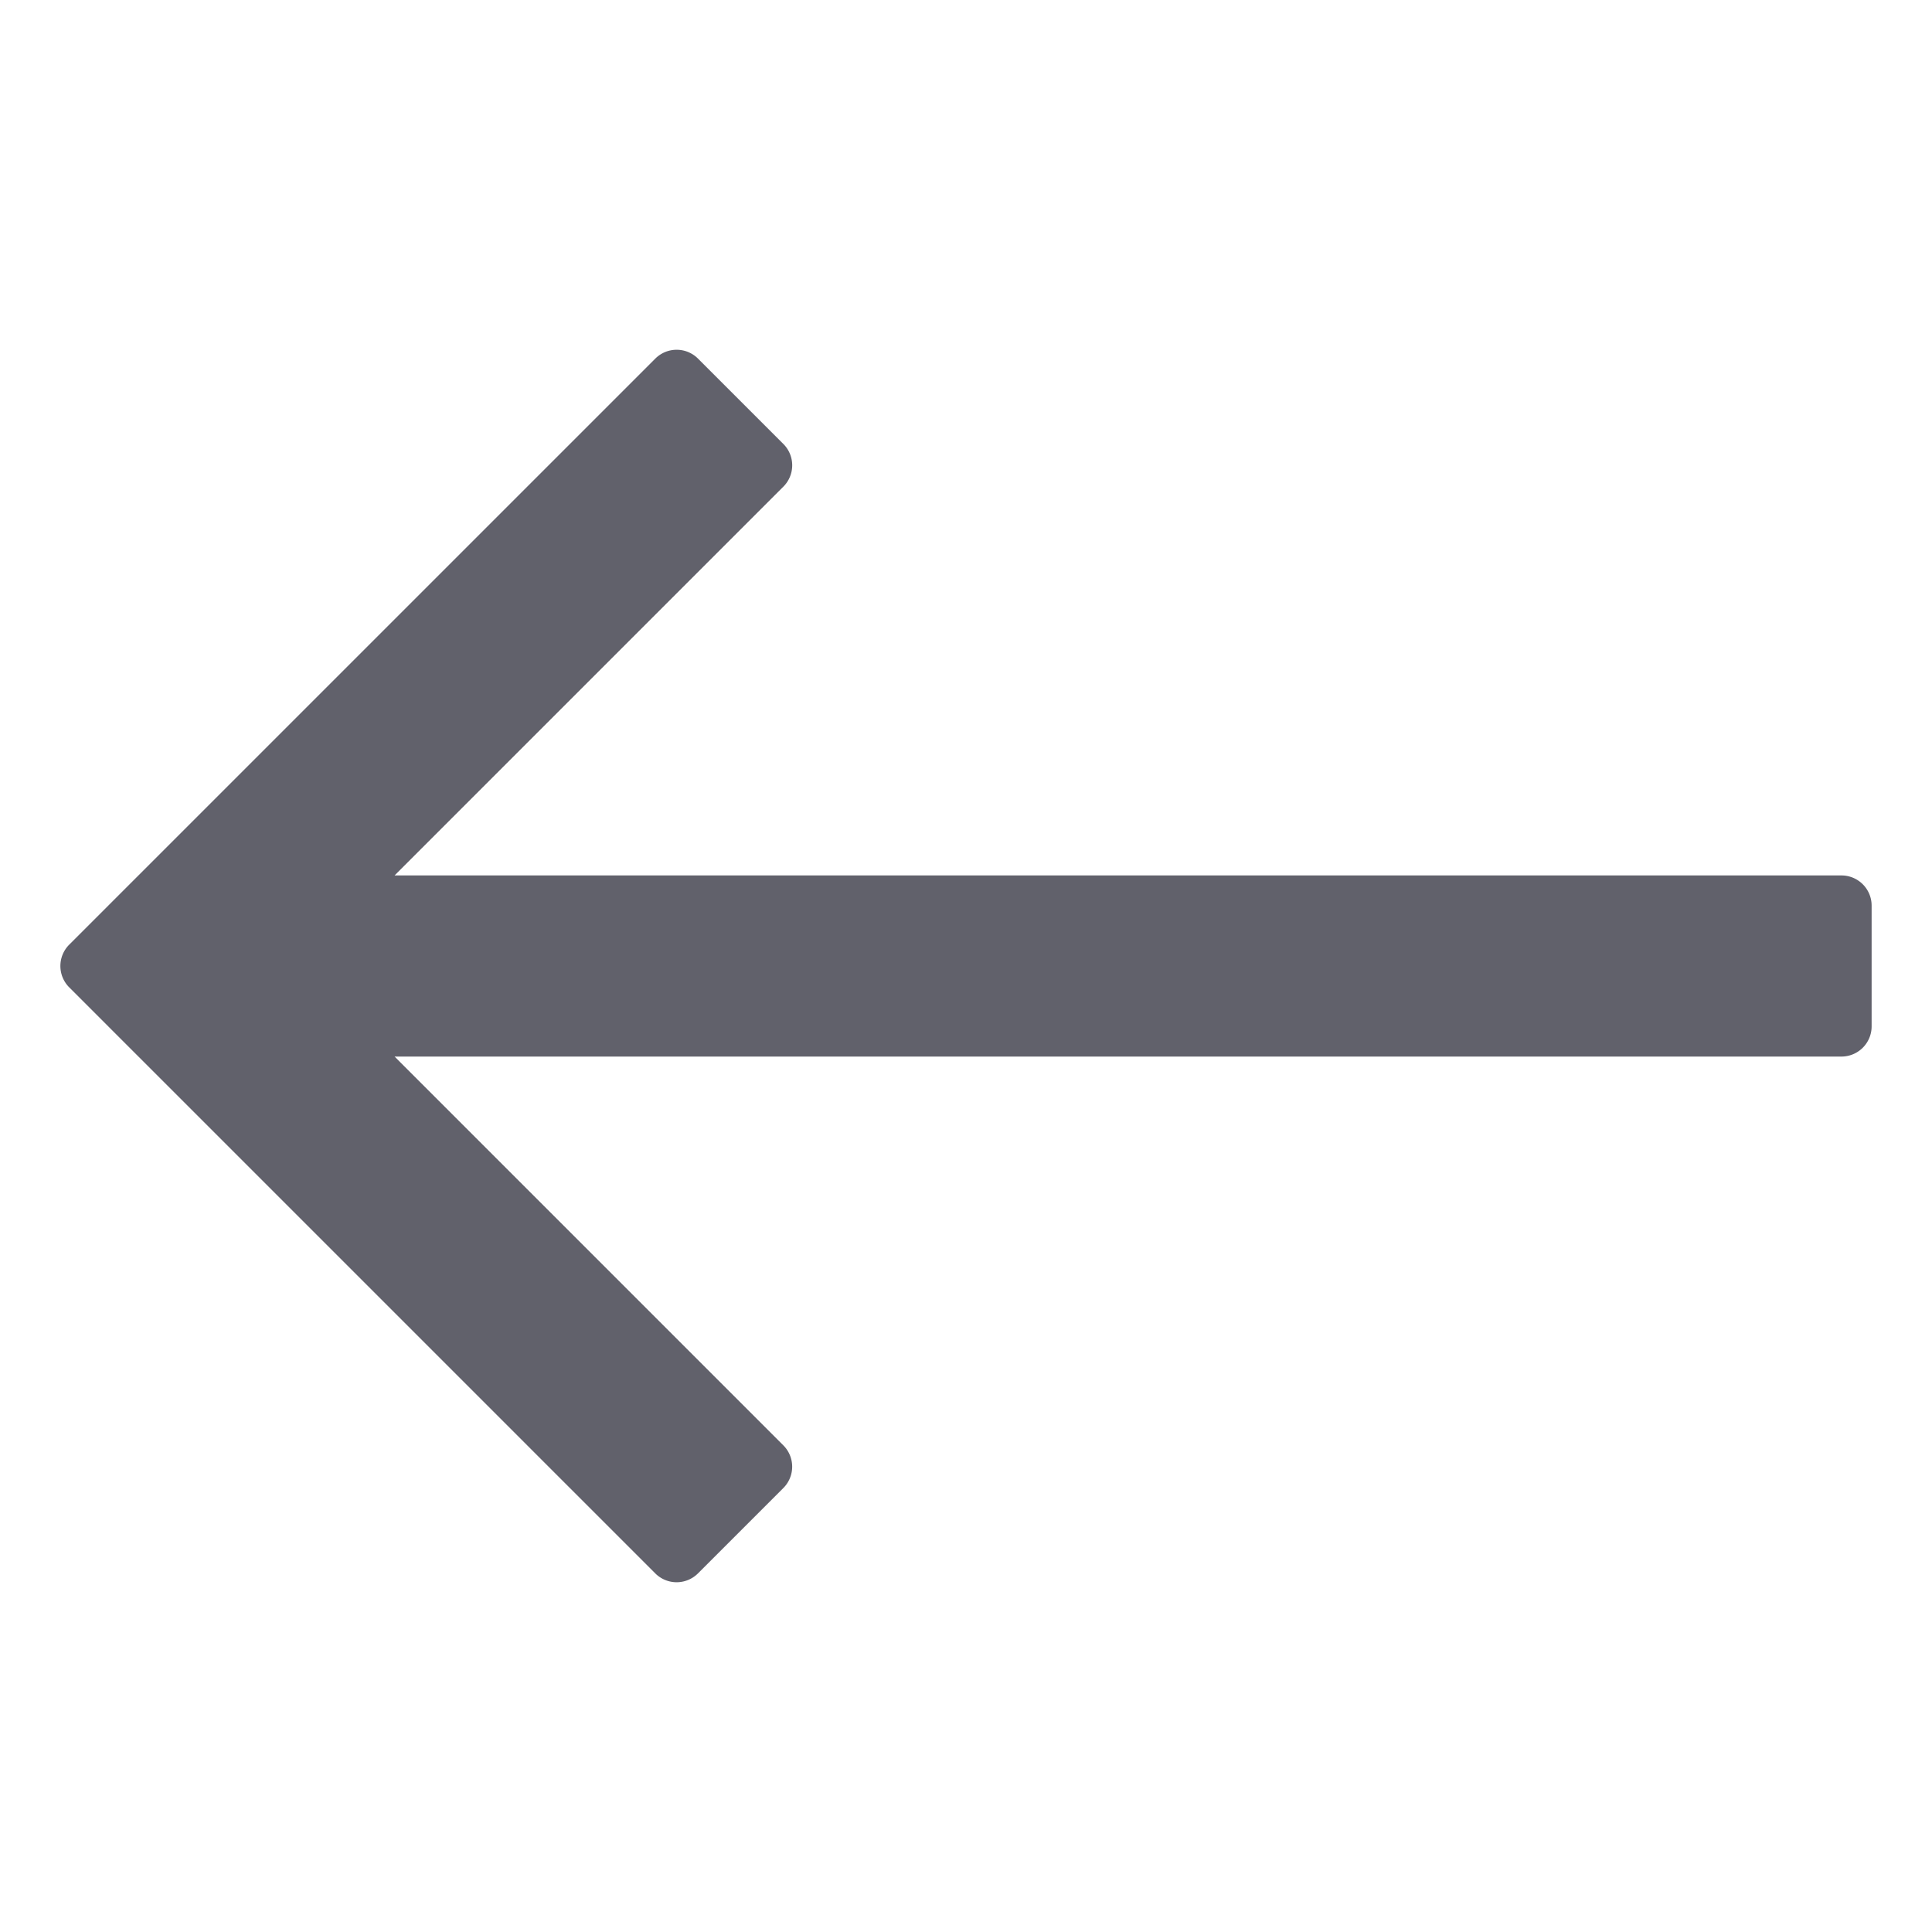 <svg xmlns="http://www.w3.org/2000/svg" height="24" width="24" viewBox="0 0 64 64"><g fill="#61616b" class="nc-icon-wrapper"><path d="M61,29H13.071L25.95,16.121a1,1,0,0,0,0-1.414l-2.828-2.828a1,1,0,0,0-1.414,0L2.293,31.293a1,1,0,0,0,0,1.414L21.707,52.121a1,1,0,0,0,1.414,0l2.828-2.828a1,1,0,0,0,0-1.414L13.071,35H61a1,1,0,0,0,1-1V30A1,1,0,0,0,61,29Z" fill="#61616b"></path></g></svg>